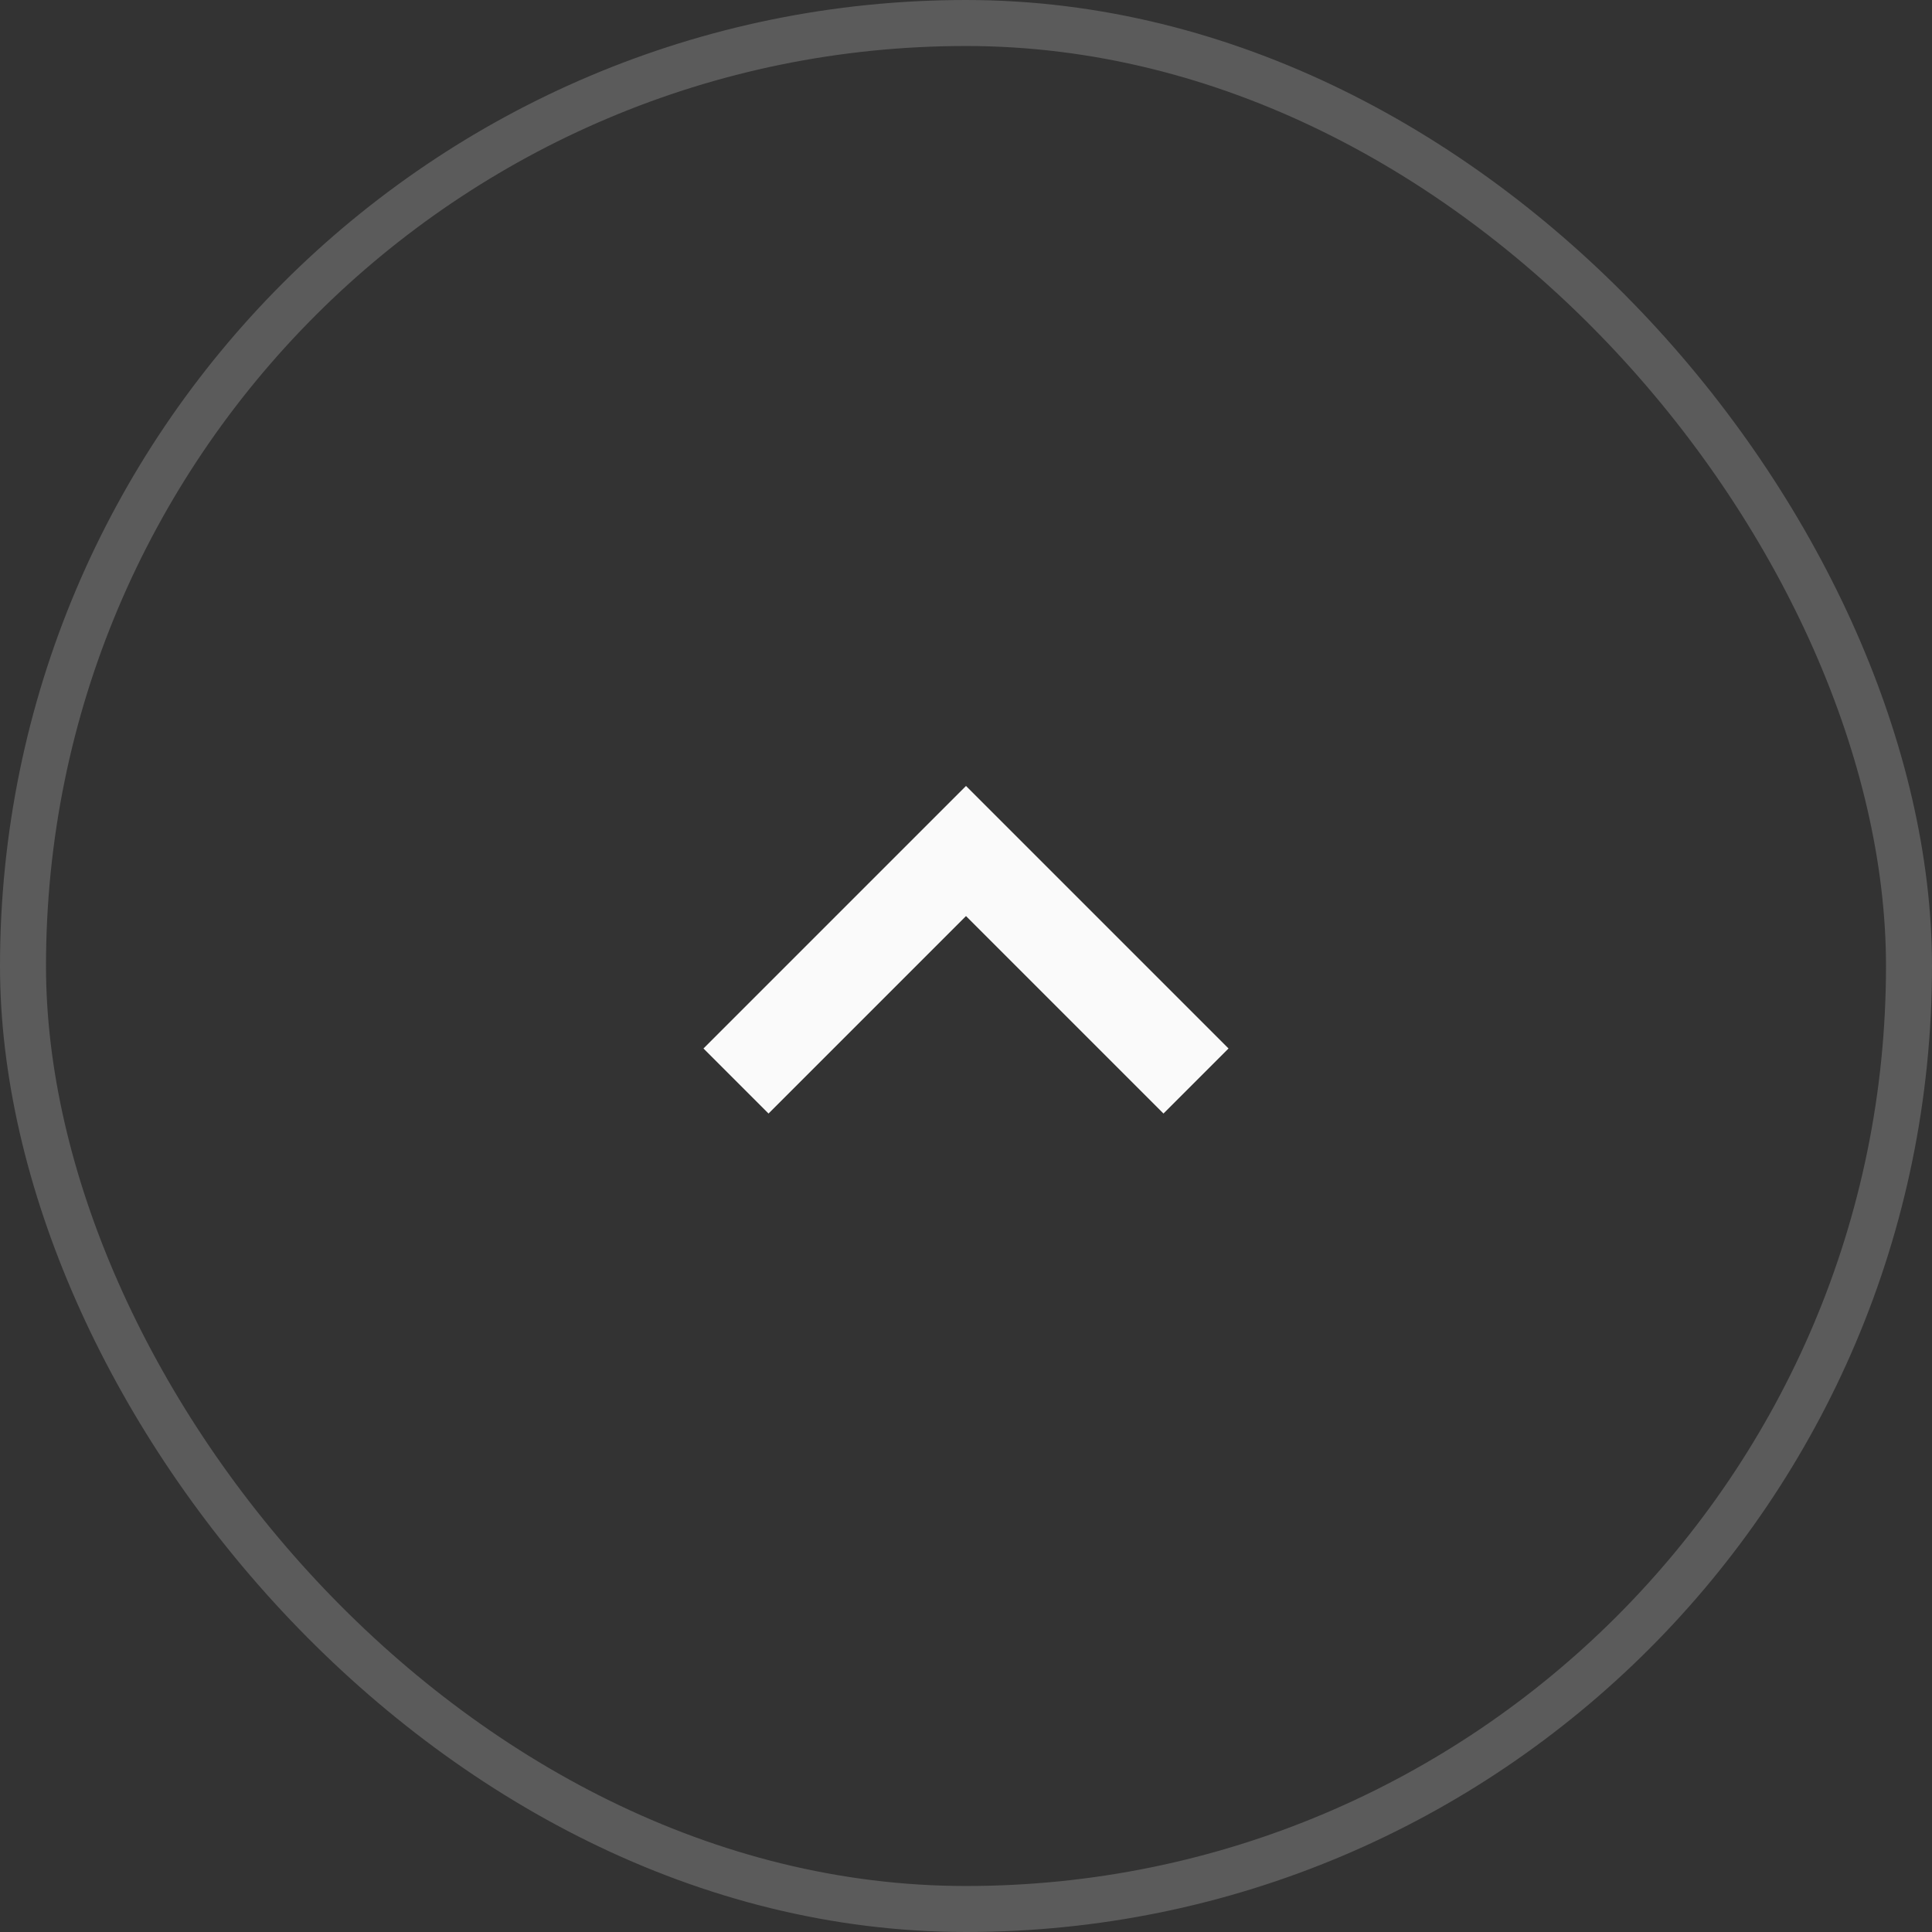 <svg width="42" height="42" viewBox="0 0 42 42" fill="none" xmlns="http://www.w3.org/2000/svg">
<rect x="0" y="0" width="42" height="42" fill="#333333" stroke="none"/>
<rect x="0.5" y="0.5" width="41" height="41" rx="20.5" stroke="#FAFAFA" stroke-opacity="0.2"/>
<path d="M26 23.5L21 18.5L16 23.5" stroke="#FAFAFA" stroke-width="2"/>
</svg>
